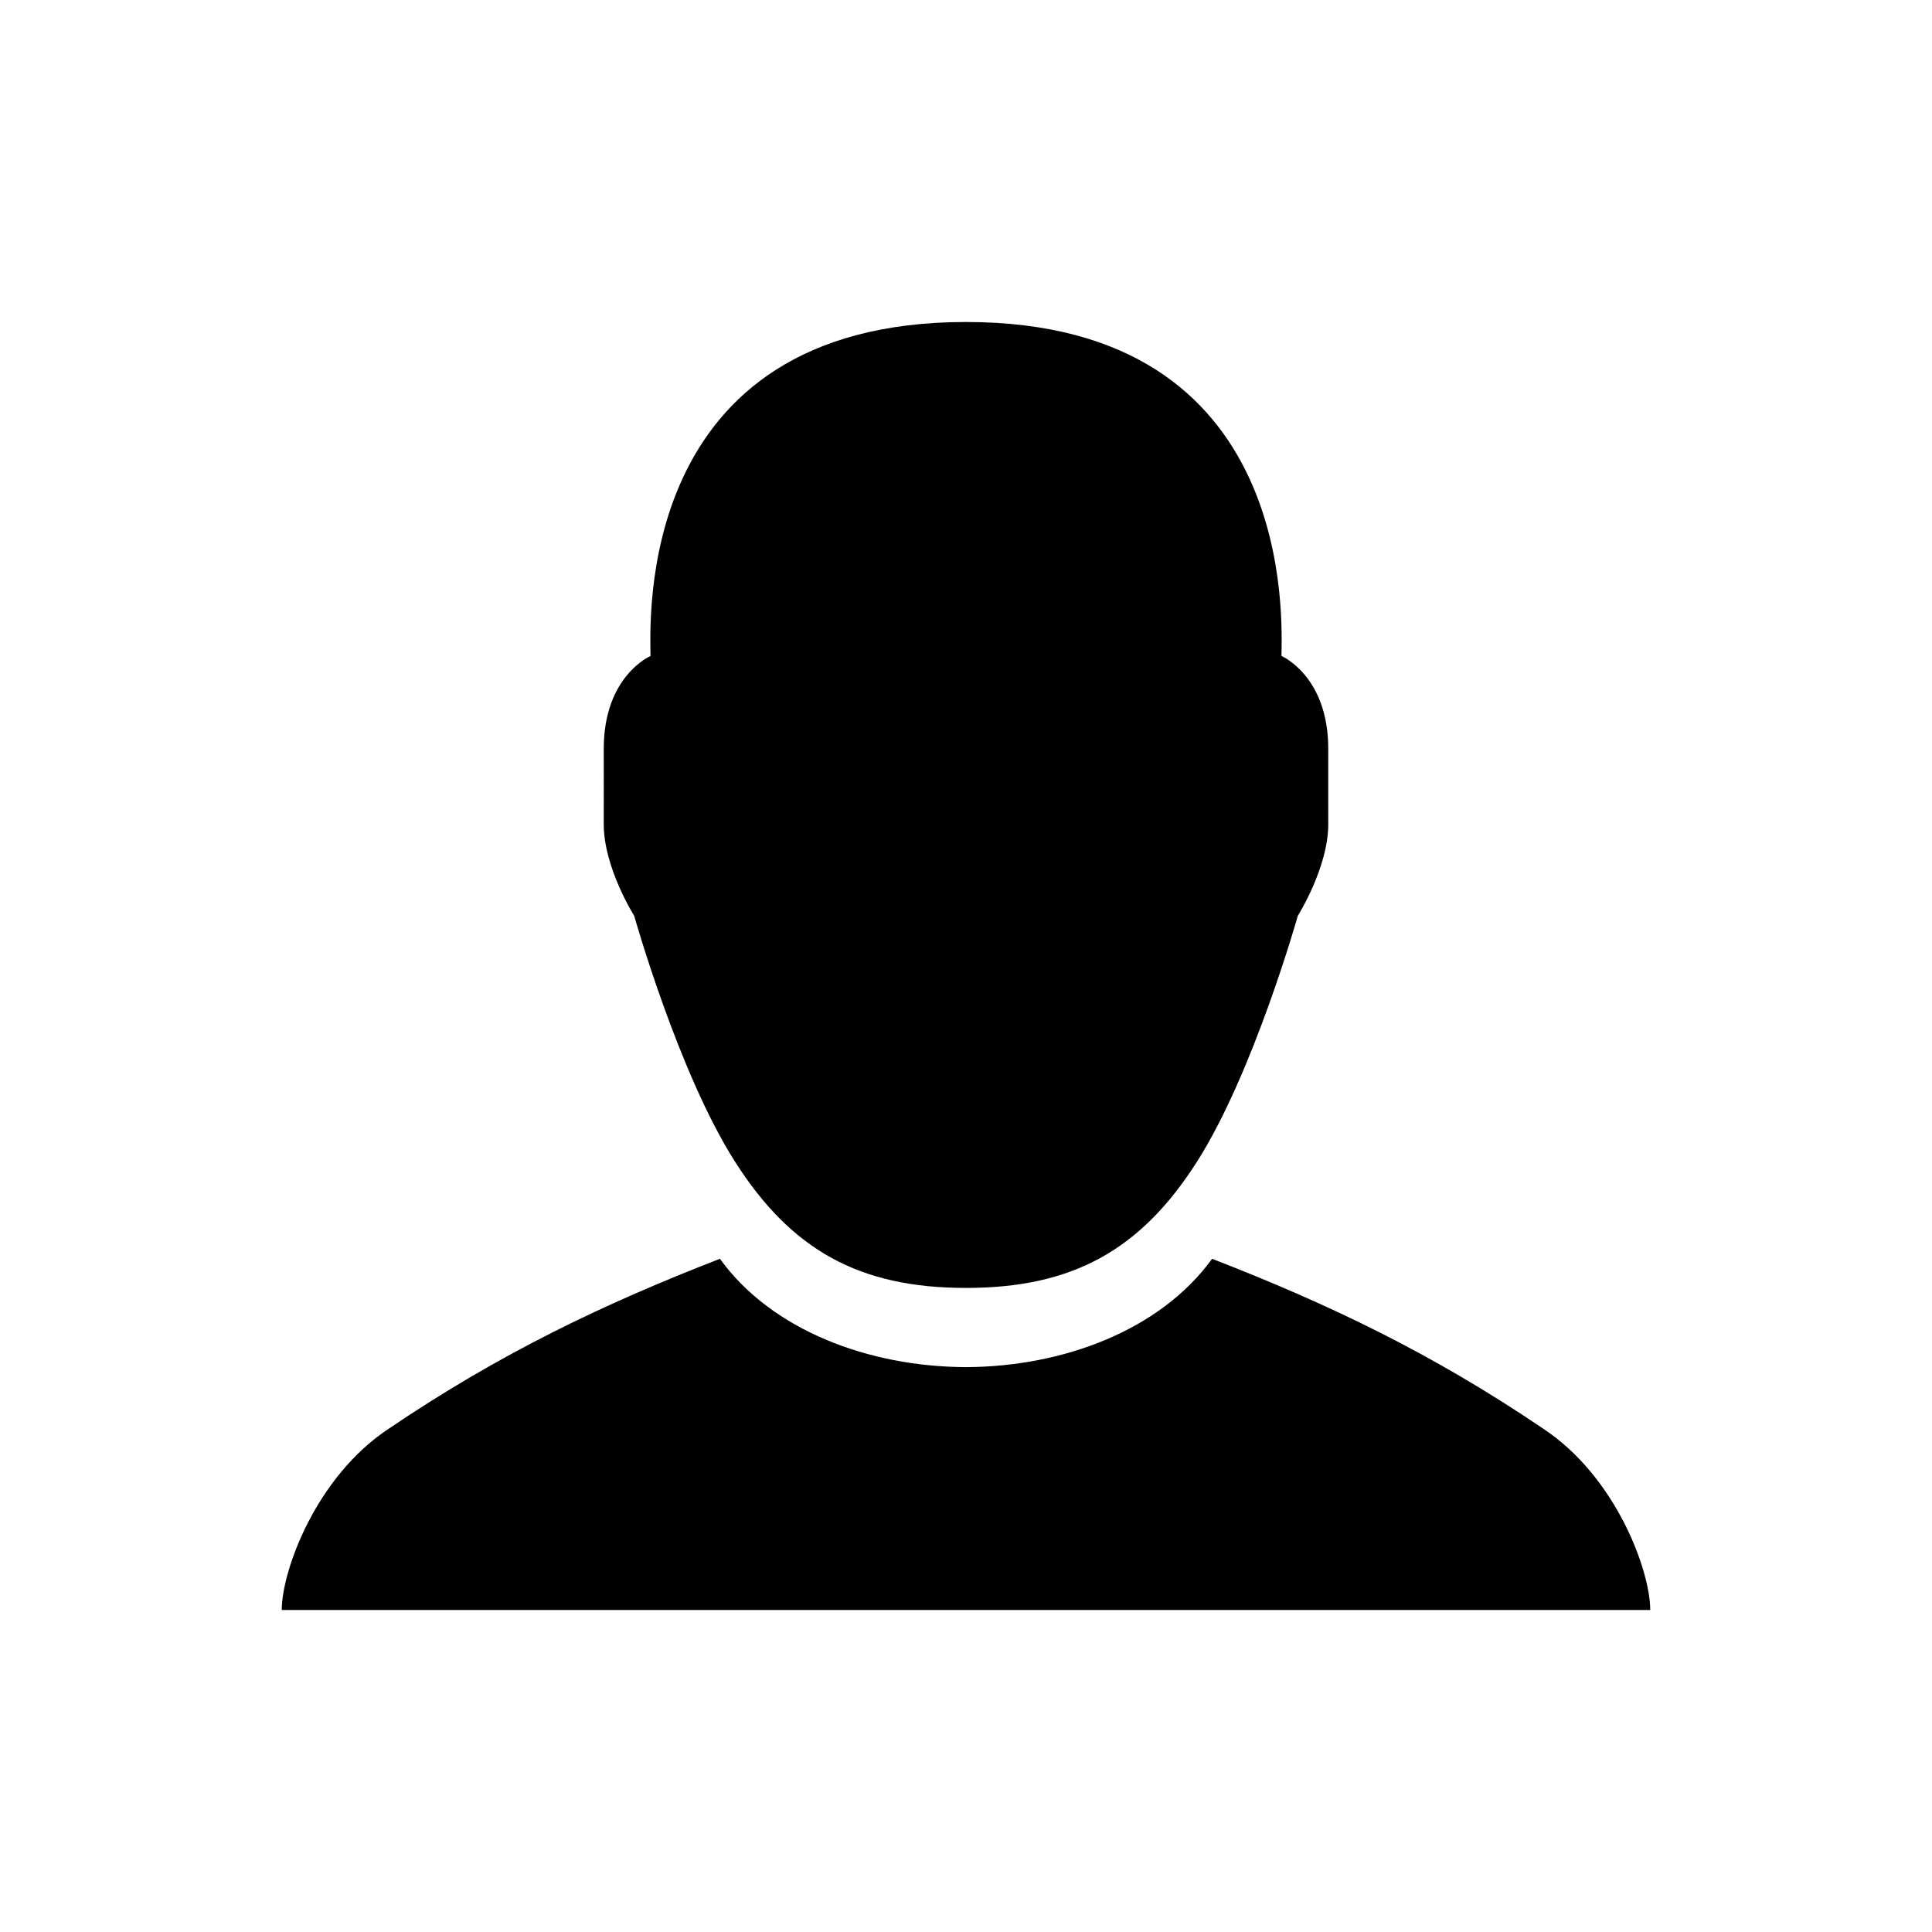 <svg xmlns="http://www.w3.org/2000/svg" viewBox="0 0 24 24">
<path d="m12,4c-4.142,0-3.919,3.754-3.919,4.149,0,0-.581.246-.581,1.153,0,.319.001.397,0,.936-.001.539.378,1.138.378,1.138,0,0,.549,1.951,1.252,3.054.703,1.104,1.551,1.569,2.869,1.569h.002c1.318,0,2.167-.466,2.869-1.569.703-1.104,1.252-3.054,1.252-3.054,0,0,.379-.6.378-1.138-.001-.539,0-.617,0-.936,0-.907-.581-1.153-.581-1.153,0-.395.223-4.149-3.919-4.149h0Z"/><path d="m20.5,20c0-.485-.423-1.655-1.332-2.254-1.388-.94-2.663-1.546-4.111-2.109-.644.89-1.853,1.341-3.057,1.346-1.204-.004-2.413-.455-3.057-1.346-1.448.563-2.723,1.17-4.111,2.109-.908.598-1.332,1.768-1.332,2.254h17Z"/>
</svg>